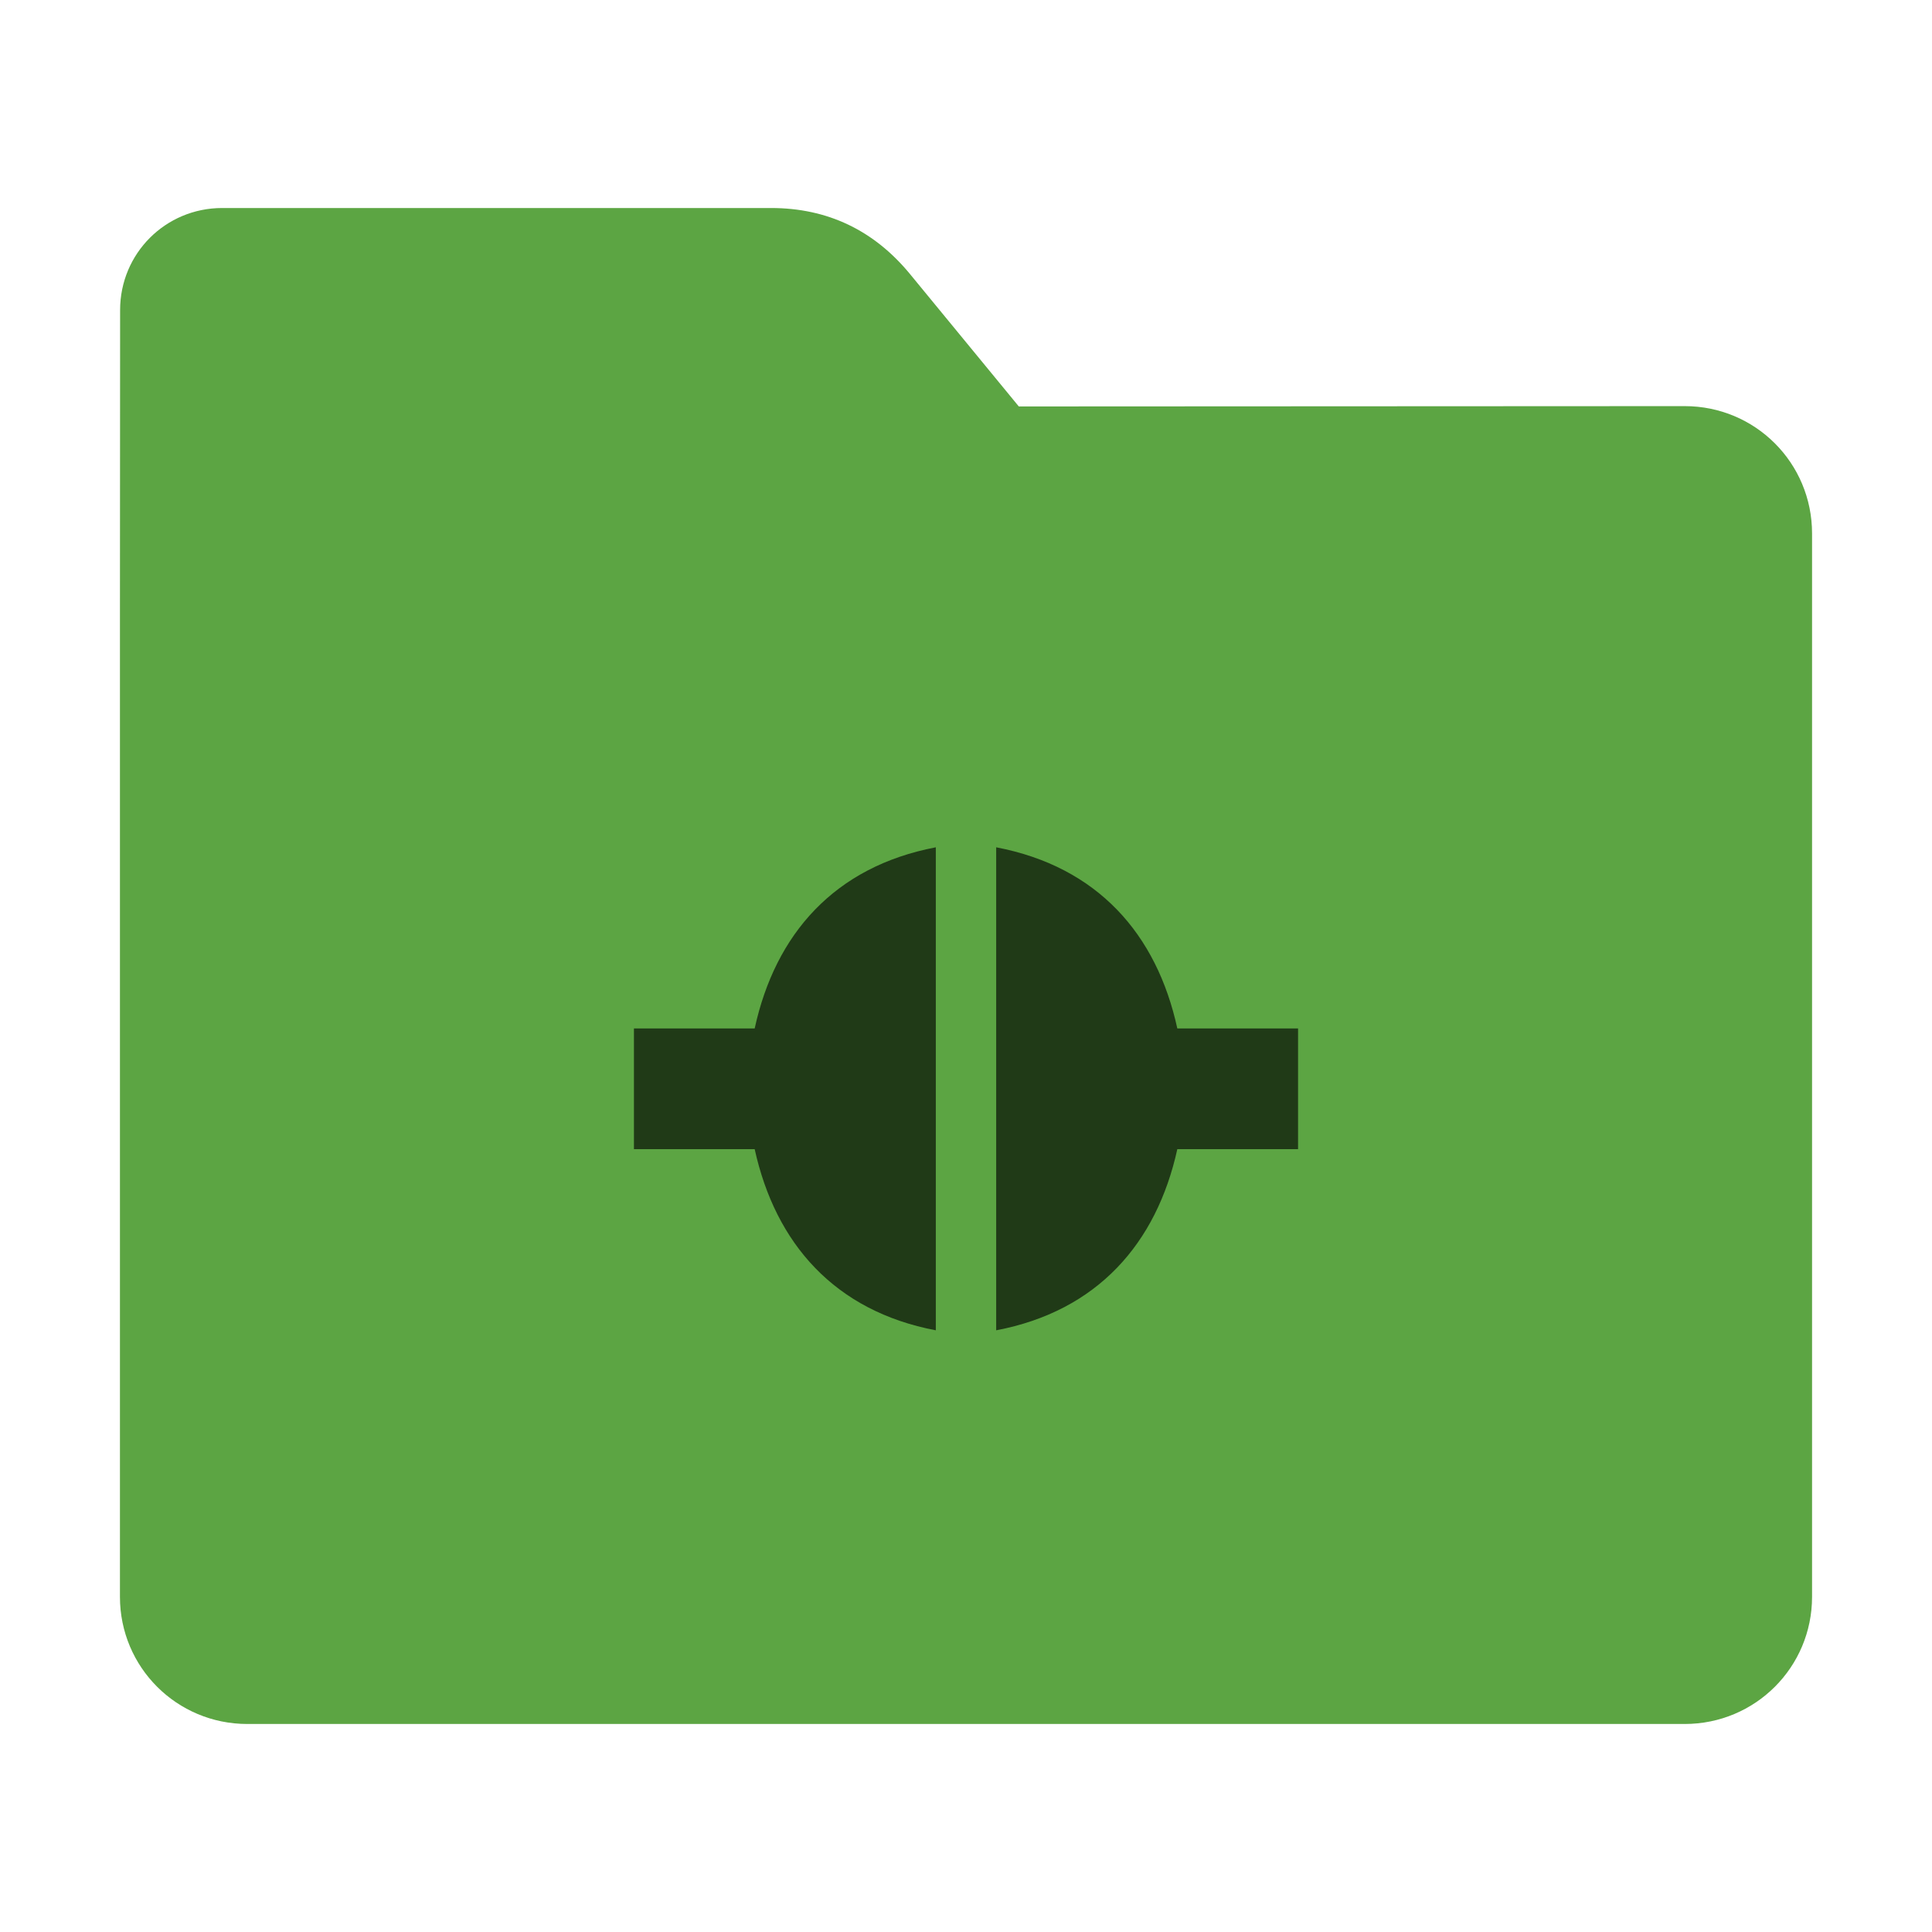 <?xml version="1.0" encoding="UTF-8"?>
<svg xmlns="http://www.w3.org/2000/svg" xmlns:xlink="http://www.w3.org/1999/xlink" width="48pt" height="48pt" viewBox="0 0 48 48" version="1.1">
<g id="surface1">
<path style=" stroke:none;fill-rule:nonzero;fill:rgb(36.078%,64.706%,26.275%);fill-opacity:1;" d="M 41.855 10.09 C 43.609 10.09 45.02 11.5 45.02 13.254 L 45.02 39.672 C 45.02 41.422 43.609 42.832 41.855 42.832 L 6.145 42.832 C 4.391 42.832 2.98 41.422 2.98 39.672 L 2.98 15.301 L 2.984 7.703 C 2.984 6.297 4.113 5.168 5.52 5.168 L 19.156 5.168 C 20.562 5.168 21.715 5.723 22.609 6.809 L 25.312 10.098 Z M 41.855 10.09 "/>
<path style=" stroke:none;fill-rule:nonzero;fill:rgb(0%,0%,0%);fill-opacity:0.651;" d="M 23.25 21.051 C 20.734 21.531 19.262 23.203 18.75 25.551 L 15.75 25.551 L 15.75 28.551 L 18.75 28.551 C 19.266 30.895 20.738 32.574 23.25 33.051 Z M 24.75 21.051 L 24.75 33.051 C 27.262 32.574 28.734 30.895 29.25 28.551 L 32.25 28.551 L 32.25 25.551 L 29.25 25.551 C 28.738 23.203 27.266 21.531 24.75 21.051 Z M 24.75 21.051 "/>
</g>
</svg>
